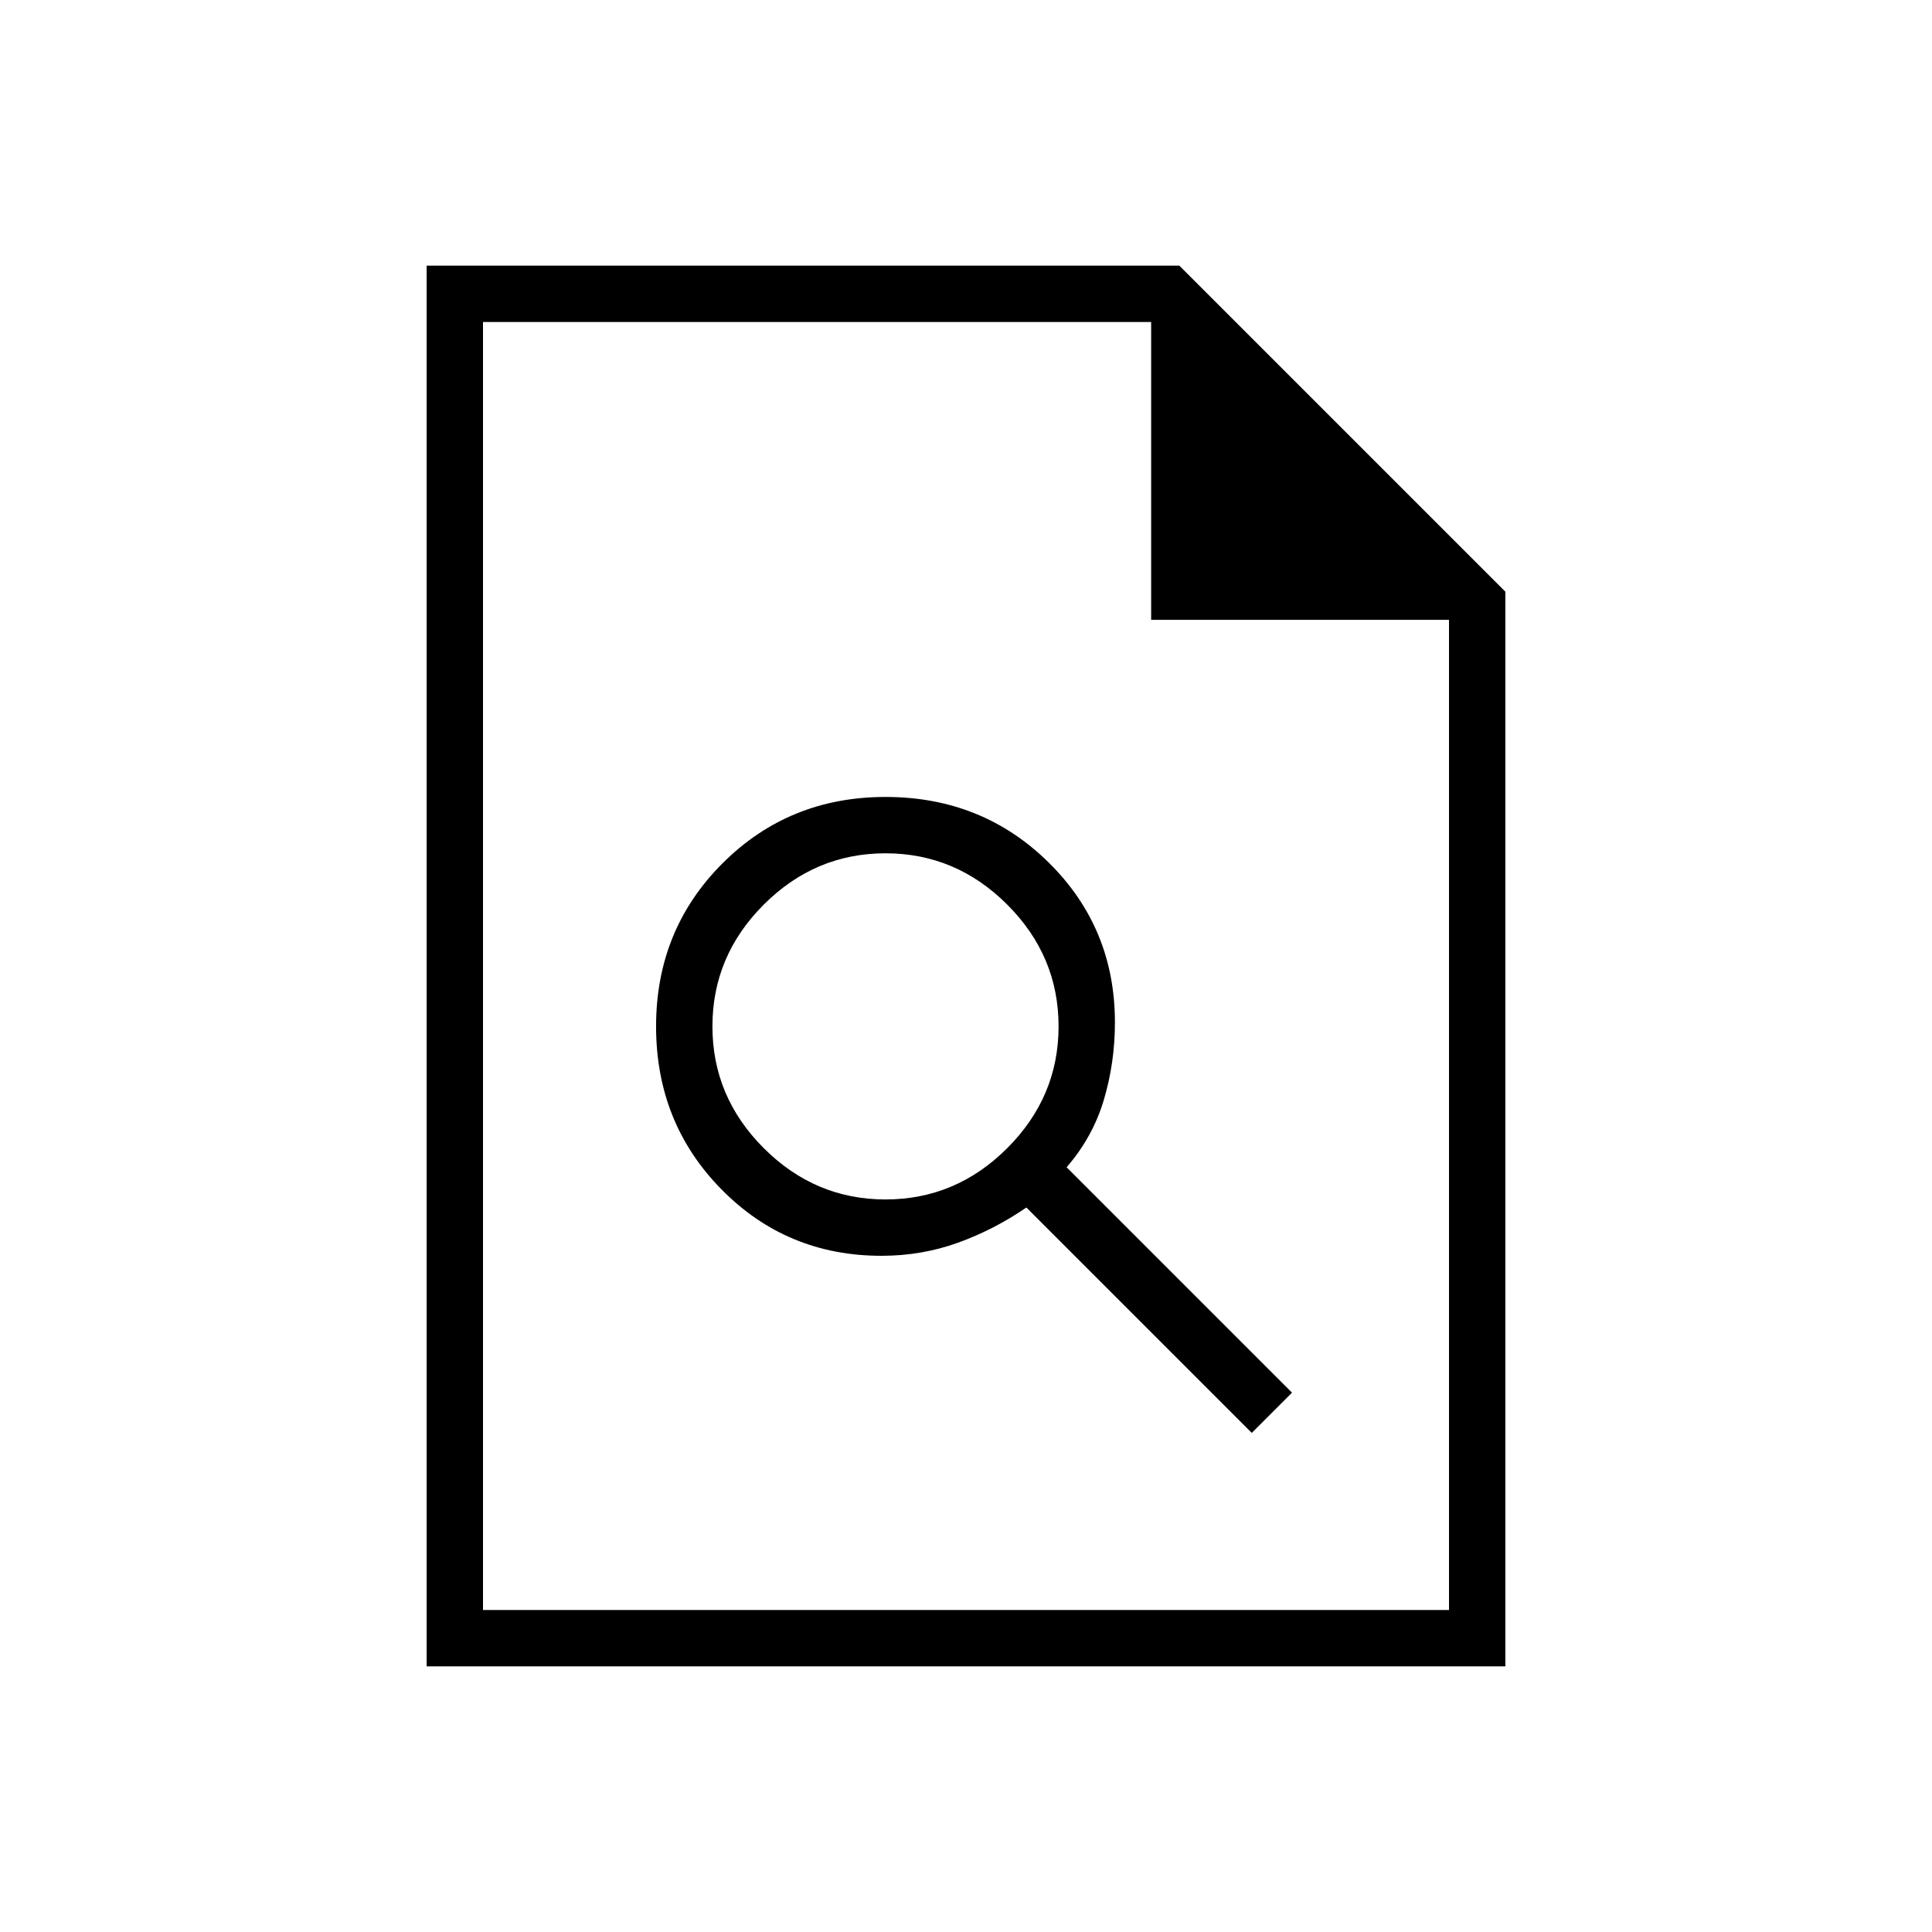 <svg xmlns="http://www.w3.org/2000/svg" height="24" viewBox="0 -960 960 960" width="24"><path d="M438-336q20 0 38-6.5t34-17.5l112 112 20-20-112-112q13-15 18.5-33.5T554-452q0-47-33-79.5T440-564q-48 0-81 33t-33 81q0 48 32.5 81t79.5 33Zm2-28q-35 0-60.5-25.5T354-450q0-35 25.5-60.5T440-536q35 0 60.5 25.5T526-450q0 35-25.5 60.5T440-364ZM212-132v-696h374l162 162v534H212Zm360-520v-148H240v640h480v-492H572ZM240-800v148-148 640-640Z"/></svg>